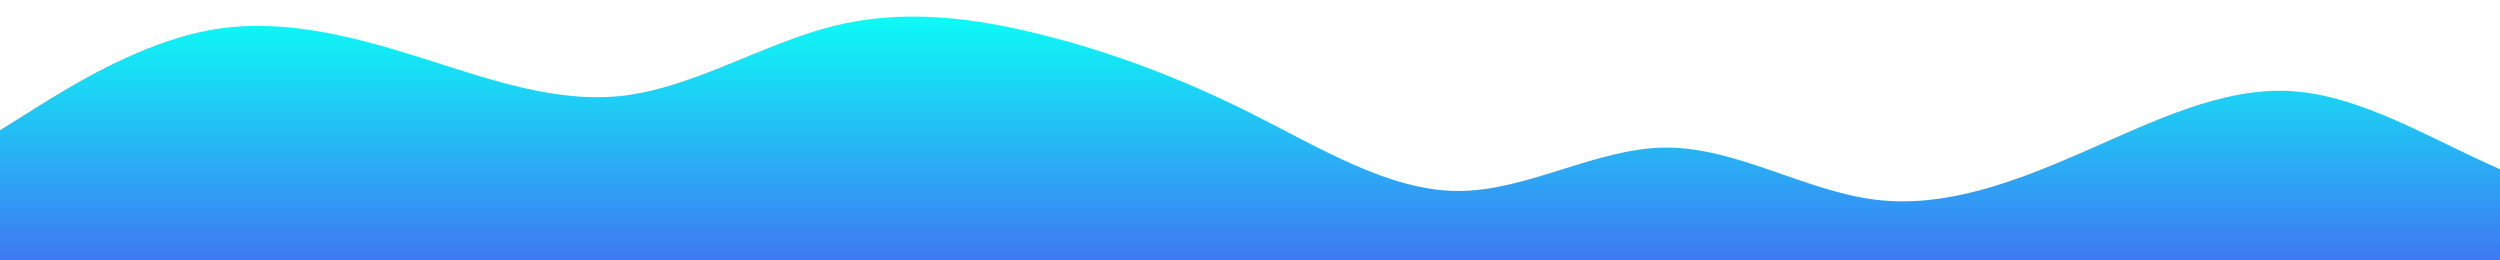 <?xml version="1.0" standalone="no"?>
<svg xmlns:xlink="http://www.w3.org/1999/xlink" id="wave" style="transform:rotate(0deg); transition: 0.3s" viewBox="0 0 1440 150" version="1.1" xmlns="http://www.w3.org/2000/svg"><defs><linearGradient id="sw-gradient-0" x1="0" x2="0" y1="1" y2="0"><stop stop-color="rgba(62, 120.971, 243, 1)" offset="0%"/><stop stop-color="rgba(11, 255, 245.907, 1)" offset="100%"/></linearGradient></defs><path style="transform:translate(0, 0px); opacity:1" fill="url(#sw-gradient-0)" d="M0,75L20,62.5C40,50,80,25,120,17.5C160,10,200,20,240,32.5C280,45,320,60,360,55C400,50,440,25,480,15C520,5,560,10,600,20C640,30,680,45,720,65C760,85,800,110,840,110C880,110,920,85,960,85C1000,85,1040,110,1080,115C1120,120,1160,105,1200,87.5C1240,70,1280,50,1320,52.5C1360,55,1400,80,1440,97.5C1480,115,1520,125,1560,117.5C1600,110,1640,85,1680,77.5C1720,70,1760,80,1800,80C1840,80,1880,70,1920,62.5C1960,55,2000,50,2040,47.5C2080,45,2120,45,2160,42.5C2200,40,2240,35,2280,37.5C2320,40,2360,50,2400,45C2440,40,2480,20,2520,20C2560,20,2600,40,2640,57.5C2680,75,2720,90,2760,92.5C2800,95,2840,85,2860,80L2880,75L2880,150L2860,150C2840,150,2800,150,2760,150C2720,150,2680,150,2640,150C2600,150,2560,150,2520,150C2480,150,2440,150,2400,150C2360,150,2320,150,2280,150C2240,150,2200,150,2160,150C2120,150,2080,150,2040,150C2000,150,1960,150,1920,150C1880,150,1840,150,1800,150C1760,150,1720,150,1680,150C1640,150,1600,150,1560,150C1520,150,1480,150,1440,150C1400,150,1360,150,1320,150C1280,150,1240,150,1200,150C1160,150,1120,150,1080,150C1040,150,1000,150,960,150C920,150,880,150,840,150C800,150,760,150,720,150C680,150,640,150,600,150C560,150,520,150,480,150C440,150,400,150,360,150C320,150,280,150,240,150C200,150,160,150,120,150C80,150,40,150,20,150L0,150Z"/></svg>